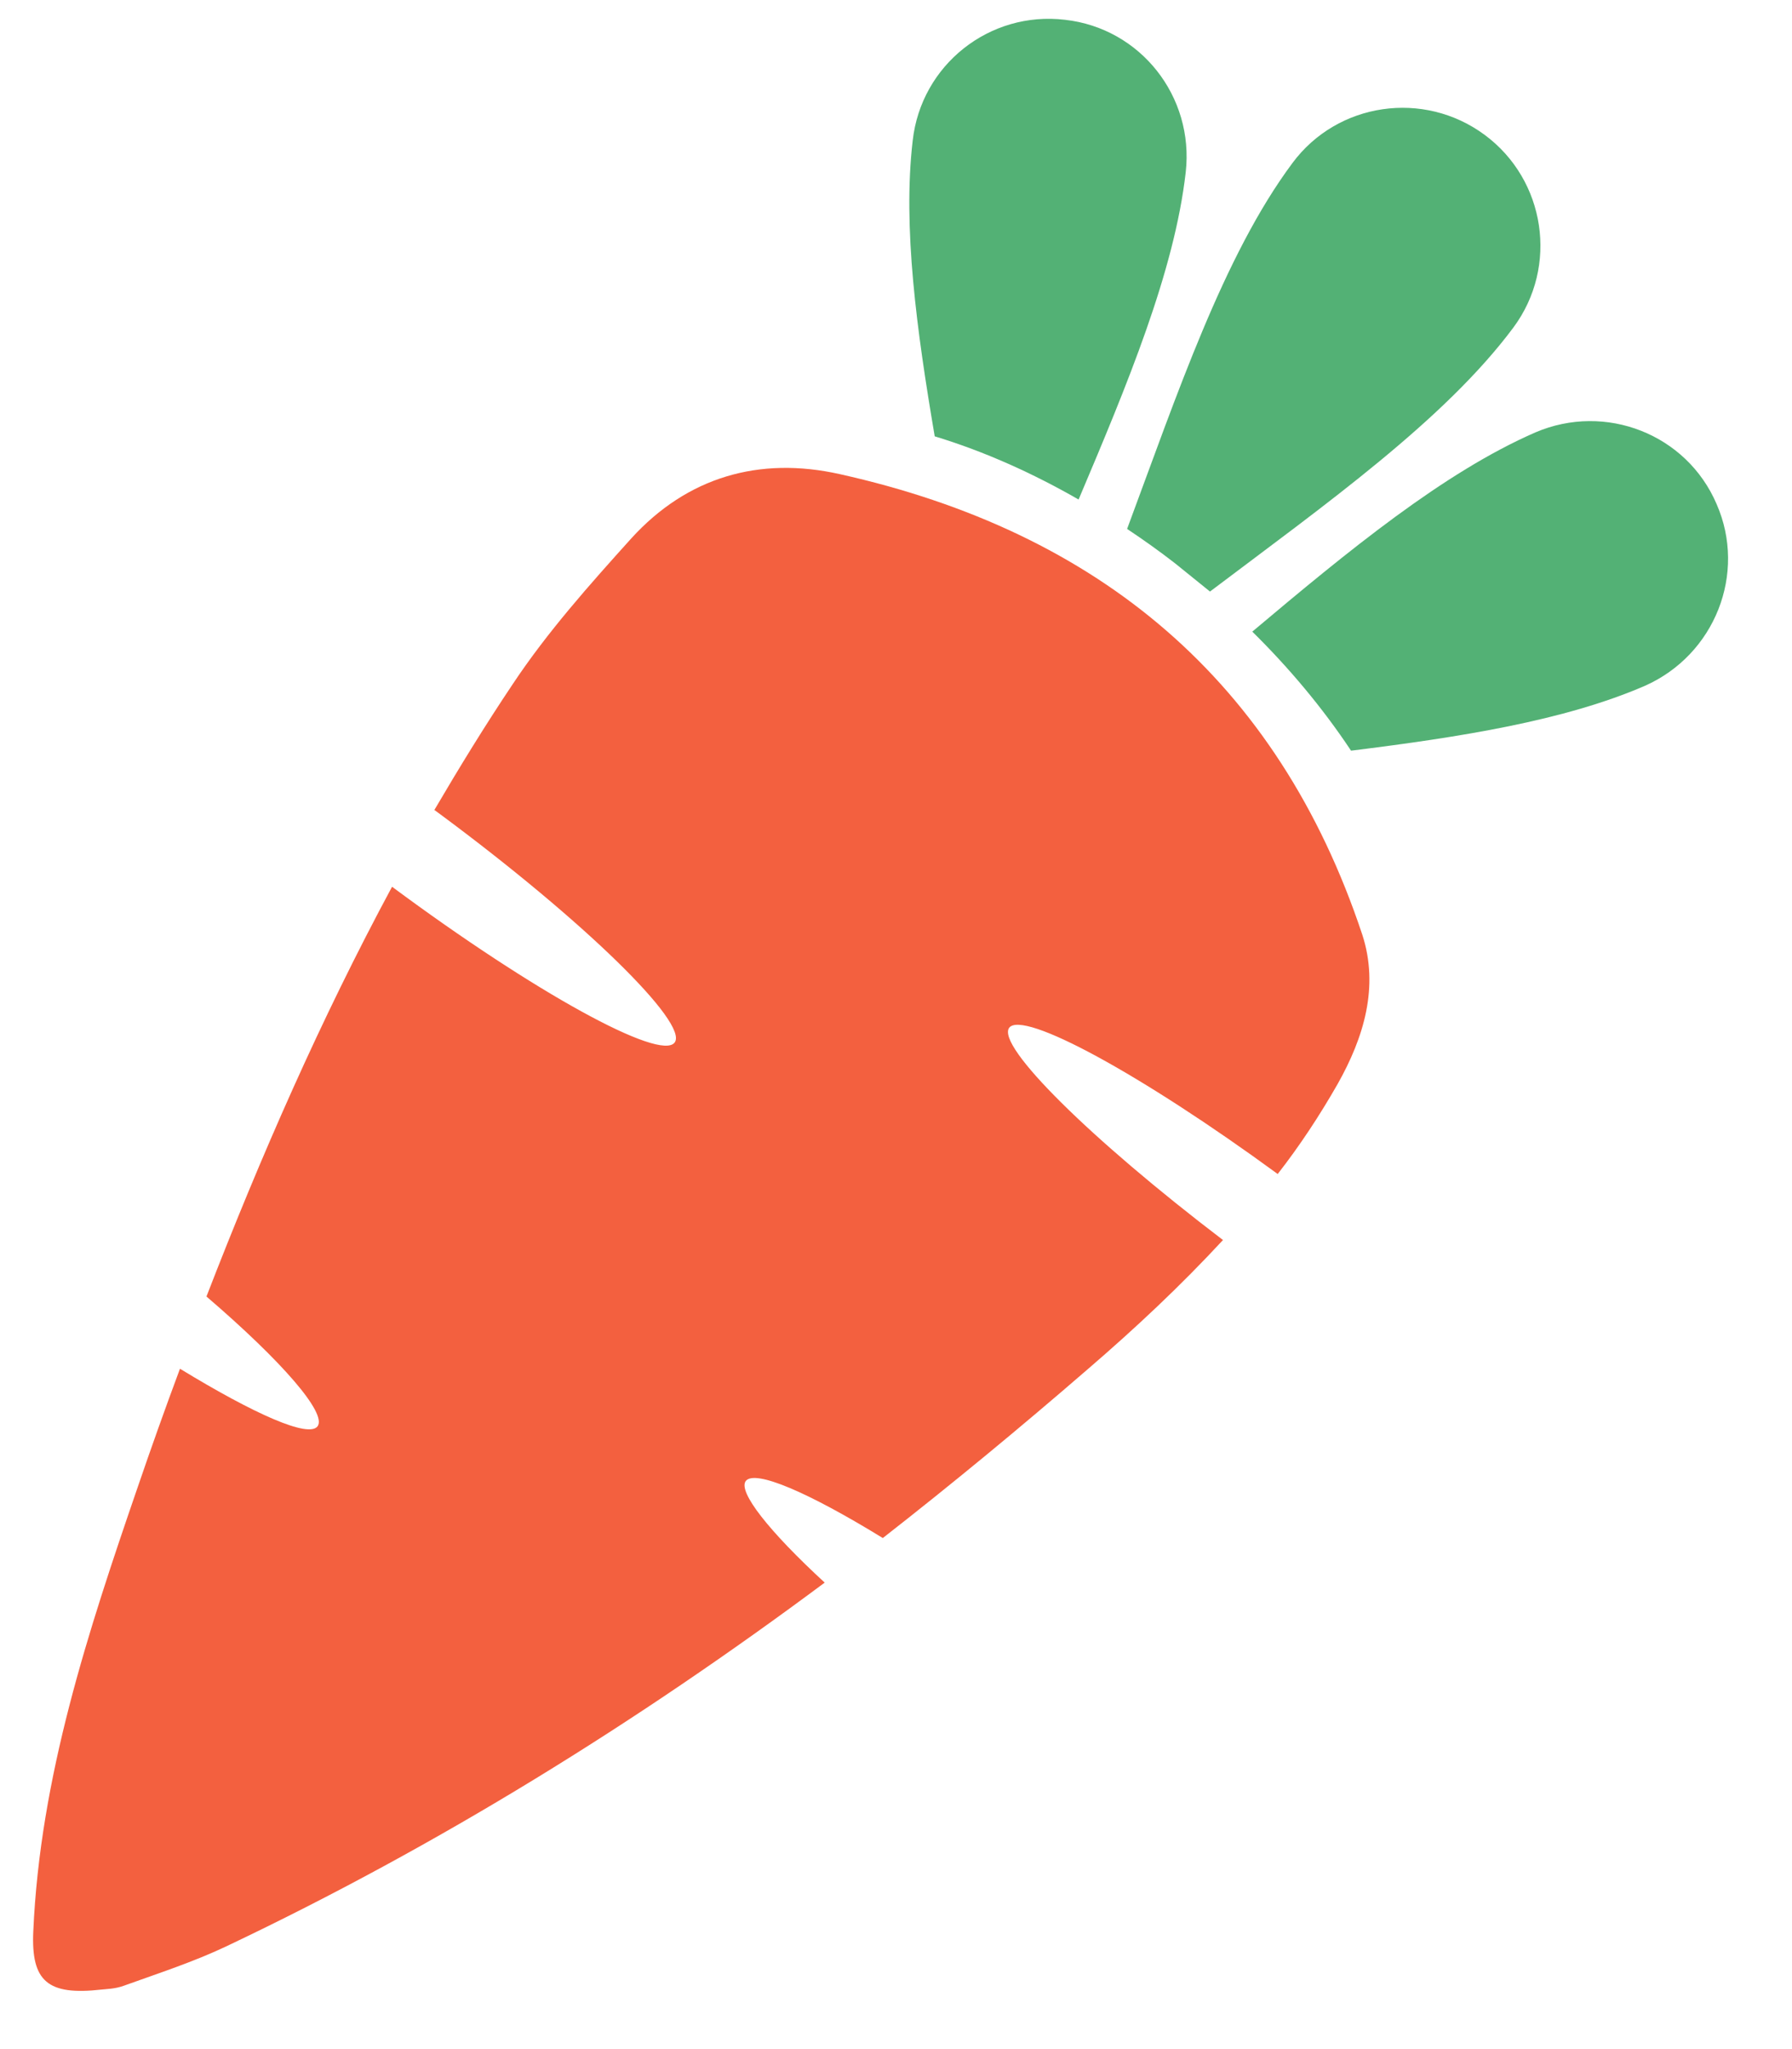 <svg width="28" height="32" viewBox="0 0 28 32" fill="none" xmlns="http://www.w3.org/2000/svg">
<path fill-rule="evenodd" clip-rule="evenodd" d="M18.527 2.689C18.66 1.508 17.822 0.441 16.641 0.309C15.46 0.168 14.393 1.014 14.261 2.195C14.103 3.544 14.323 5.157 14.605 6.814C15.389 7.052 16.148 7.396 16.853 7.801C17.611 6.012 18.351 4.24 18.527 2.689ZM26.822 7.872C26.354 6.779 25.085 6.285 23.992 6.752C22.555 7.378 21.066 8.603 19.567 9.864C20.131 10.419 20.66 11.045 21.11 11.723C22.811 11.512 24.442 11.256 25.702 10.71C26.795 10.225 27.297 8.956 26.822 7.872ZM23.199 2.107C22.247 1.402 20.898 1.596 20.193 2.548C19.118 3.993 18.395 6.153 17.611 8.26C17.875 8.436 18.122 8.612 18.36 8.797C18.536 8.938 18.721 9.088 18.906 9.238C20.704 7.881 22.573 6.558 23.648 5.113C24.354 4.161 24.151 2.812 23.199 2.107Z" fill="#53B175"/>
<path d="M19.109 19.365C18.448 20.079 17.743 20.74 16.994 21.384C15.945 22.292 14.878 23.173 13.794 24.019C12.631 23.305 11.793 22.944 11.652 23.129C11.529 23.296 12.014 23.913 12.886 24.715C9.96 26.893 6.866 28.814 3.543 30.392C3.023 30.639 2.477 30.815 1.939 31.009C1.798 31.062 1.648 31.062 1.587 31.07C0.74 31.167 0.485 30.938 0.52 30.163C0.626 27.748 1.375 25.482 2.151 23.226C2.362 22.609 2.582 21.992 2.812 21.375C3.984 22.089 4.821 22.459 4.962 22.274C5.112 22.071 4.407 21.26 3.226 20.247C4.072 18.061 5.015 15.91 6.126 13.848C8.347 15.496 10.321 16.58 10.542 16.28C10.762 15.981 9.131 14.385 6.884 12.72L6.787 12.649C7.175 11.988 7.58 11.327 8.012 10.683C8.55 9.873 9.211 9.132 9.863 8.409C10.736 7.449 11.864 7.122 13.124 7.405C17.161 8.304 19.964 10.622 21.286 14.597C21.55 15.408 21.312 16.201 20.898 16.933C20.616 17.426 20.308 17.893 19.964 18.334C17.831 16.774 15.98 15.769 15.768 16.051C15.566 16.333 17.038 17.788 19.109 19.365Z" fill="#F3603F"/>
</svg>
